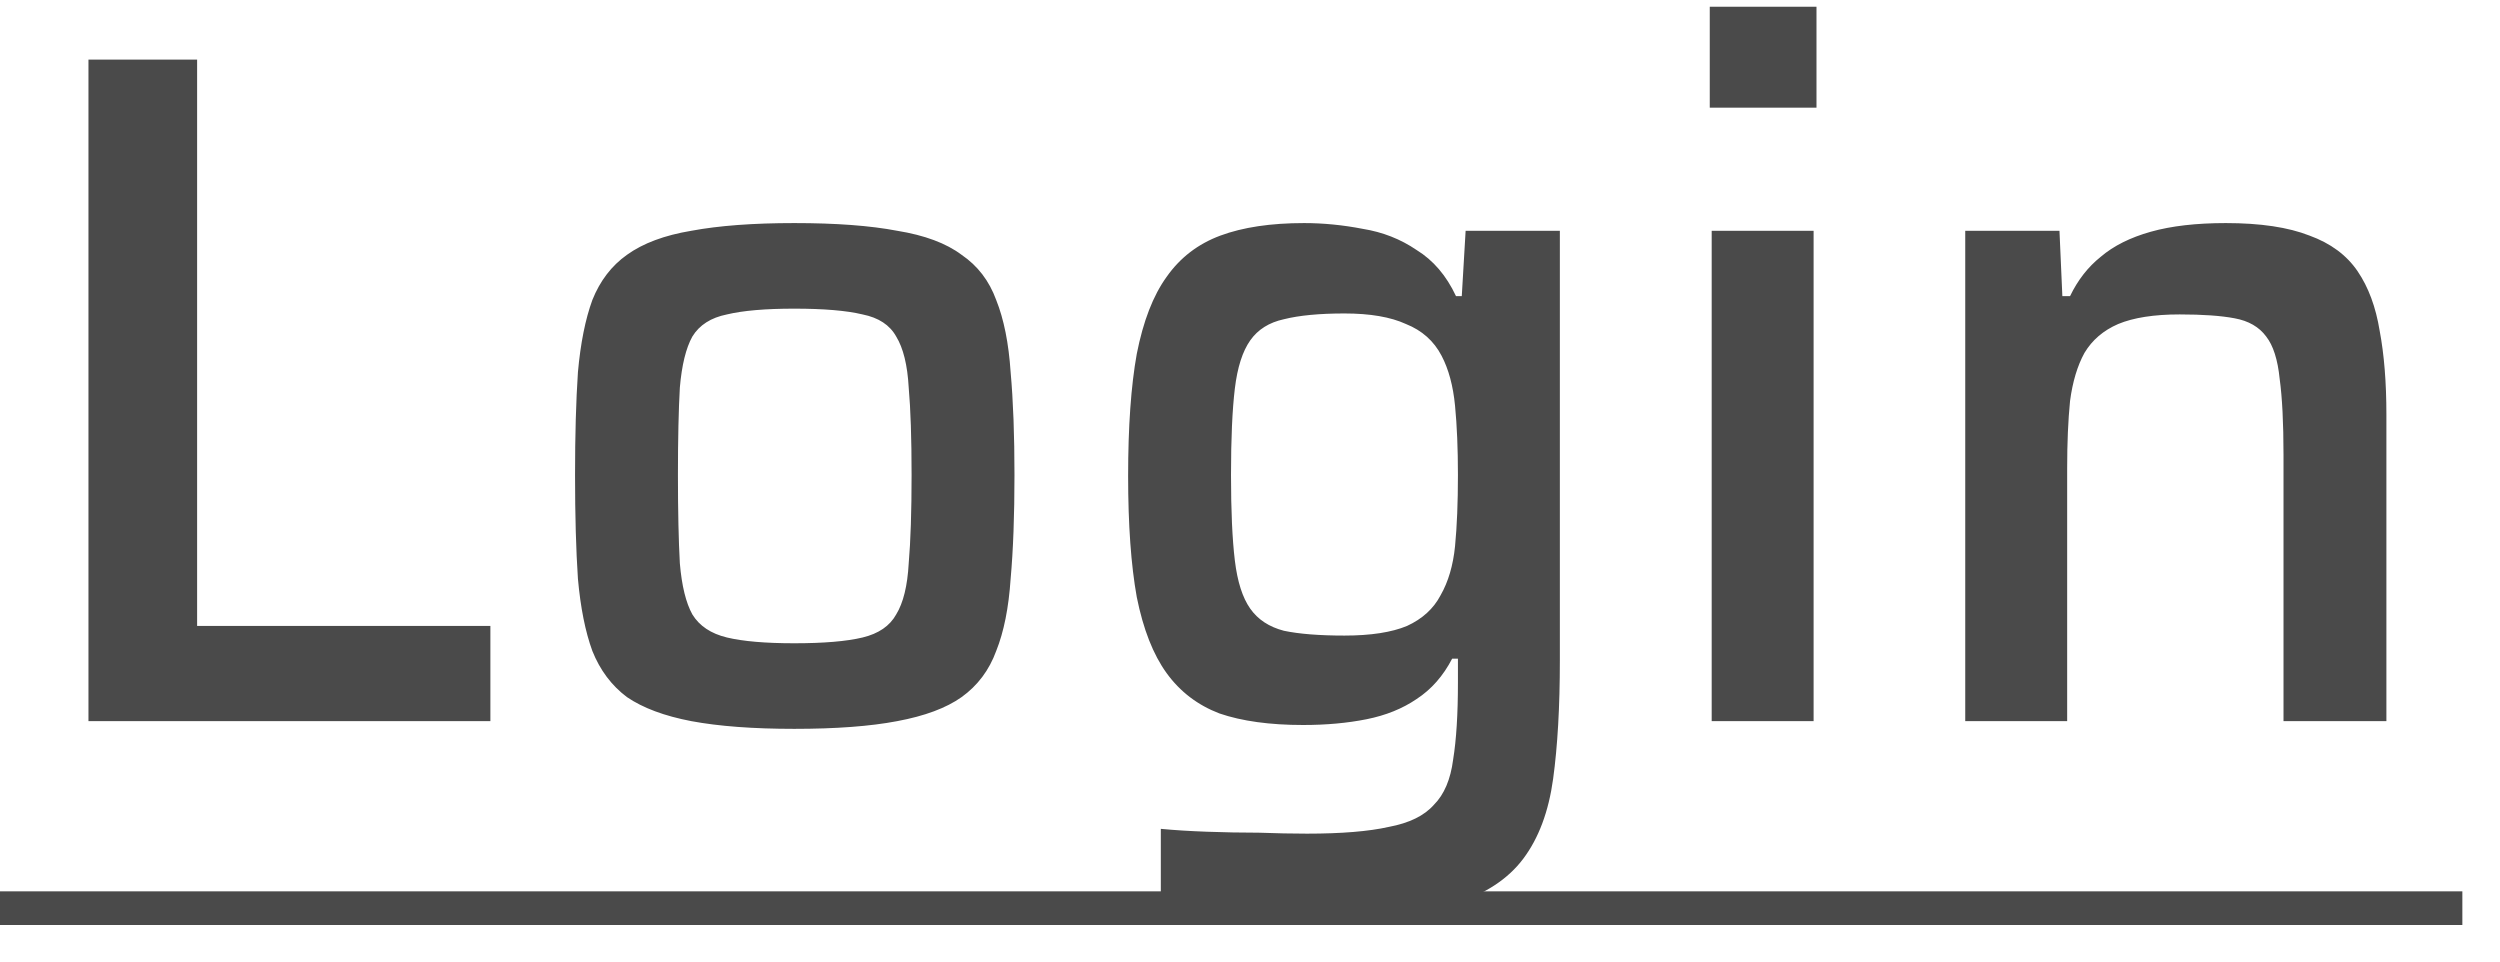 <svg width="52" height="20" viewBox="0 0 52 20" fill="none" xmlns="http://www.w3.org/2000/svg">
<path d="M1.84 15V1.24H4.1V13.02H10.2V15H1.84ZM16.521 15.16C15.668 15.16 14.955 15.107 14.381 15C13.821 14.893 13.375 14.727 13.041 14.5C12.721 14.26 12.481 13.94 12.321 13.54C12.175 13.14 12.075 12.64 12.021 12.04C11.981 11.44 11.961 10.72 11.961 9.88C11.961 9.053 11.981 8.34 12.021 7.74C12.075 7.14 12.175 6.64 12.321 6.24C12.481 5.84 12.721 5.527 13.041 5.3C13.375 5.06 13.821 4.893 14.381 4.8C14.955 4.693 15.668 4.64 16.521 4.64C17.388 4.64 18.101 4.693 18.661 4.8C19.235 4.893 19.681 5.06 20.001 5.3C20.335 5.527 20.575 5.84 20.721 6.24C20.881 6.64 20.981 7.14 21.021 7.74C21.075 8.34 21.101 9.053 21.101 9.88C21.101 10.72 21.075 11.44 21.021 12.04C20.981 12.64 20.881 13.14 20.721 13.54C20.575 13.94 20.335 14.26 20.001 14.5C19.681 14.727 19.235 14.893 18.661 15C18.101 15.107 17.388 15.16 16.521 15.16ZM16.521 13.38C17.135 13.38 17.608 13.34 17.941 13.26C18.275 13.18 18.508 13.02 18.641 12.78C18.788 12.54 18.875 12.187 18.901 11.72C18.941 11.253 18.961 10.64 18.961 9.88C18.961 9.12 18.941 8.513 18.901 8.06C18.875 7.593 18.788 7.24 18.641 7C18.508 6.76 18.275 6.607 17.941 6.54C17.608 6.46 17.135 6.42 16.521 6.42C15.921 6.42 15.455 6.46 15.121 6.54C14.788 6.607 14.548 6.76 14.401 7C14.268 7.24 14.181 7.593 14.141 8.06C14.115 8.513 14.101 9.12 14.101 9.88C14.101 10.64 14.115 11.253 14.141 11.72C14.181 12.187 14.268 12.54 14.401 12.78C14.548 13.02 14.788 13.18 15.121 13.26C15.455 13.34 15.921 13.38 16.521 13.38ZM27.665 19.12C27.238 19.12 26.805 19.107 26.365 19.08C25.925 19.067 25.512 19.04 25.125 19C24.738 18.973 24.412 18.947 24.145 18.92V17.24C24.425 17.267 24.745 17.287 25.105 17.3C25.465 17.313 25.825 17.32 26.185 17.32C26.545 17.333 26.878 17.34 27.185 17.34C27.905 17.34 28.472 17.293 28.885 17.2C29.312 17.12 29.625 16.967 29.825 16.74C30.038 16.527 30.172 16.213 30.225 15.8C30.292 15.387 30.325 14.853 30.325 14.2V13.7H30.205C30.018 14.06 29.772 14.34 29.465 14.54C29.172 14.74 28.825 14.88 28.425 14.96C28.025 15.04 27.585 15.08 27.105 15.08C26.412 15.08 25.832 15 25.365 14.84C24.912 14.667 24.545 14.387 24.265 14C23.985 13.613 23.779 13.087 23.645 12.42C23.525 11.753 23.465 10.913 23.465 9.9C23.465 8.873 23.525 8.027 23.645 7.36C23.779 6.68 23.985 6.147 24.265 5.76C24.545 5.36 24.919 5.073 25.385 4.9C25.852 4.727 26.432 4.64 27.125 4.64C27.525 4.64 27.932 4.68 28.345 4.76C28.759 4.827 29.132 4.973 29.465 5.2C29.812 5.413 30.085 5.733 30.285 6.16H30.405L30.485 4.8H32.445V13.74C32.445 14.7 32.398 15.52 32.305 16.2C32.212 16.88 32.005 17.433 31.685 17.86C31.365 18.287 30.885 18.6 30.245 18.8C29.619 19.013 28.759 19.12 27.665 19.12ZM27.965 13.22C28.512 13.22 28.945 13.153 29.265 13.02C29.585 12.873 29.819 12.66 29.965 12.38C30.125 12.1 30.225 11.76 30.265 11.36C30.305 10.947 30.325 10.453 30.325 9.88C30.325 9.333 30.305 8.853 30.265 8.44C30.225 8.027 30.132 7.68 29.985 7.4C29.825 7.093 29.578 6.873 29.245 6.74C28.925 6.593 28.498 6.52 27.965 6.52C27.445 6.52 27.025 6.56 26.705 6.64C26.398 6.707 26.165 6.853 26.005 7.08C25.845 7.307 25.738 7.64 25.685 8.08C25.632 8.52 25.605 9.12 25.605 9.88C25.605 10.627 25.632 11.22 25.685 11.66C25.738 12.1 25.845 12.433 26.005 12.66C26.165 12.887 26.398 13.04 26.705 13.12C27.025 13.187 27.445 13.22 27.965 13.22ZM35.563 2.24V0.14H37.783V2.24H35.563ZM35.603 15V4.8H37.723V15H35.603ZM40.877 15V4.8H42.837L42.897 6.16H43.057C43.217 5.827 43.43 5.553 43.697 5.34C43.964 5.113 44.31 4.94 44.737 4.82C45.163 4.7 45.684 4.64 46.297 4.64C47.017 4.64 47.597 4.727 48.037 4.9C48.477 5.06 48.81 5.307 49.037 5.64C49.264 5.973 49.417 6.387 49.497 6.88C49.59 7.373 49.637 7.953 49.637 8.62V15H47.497V9.46C47.497 8.793 47.47 8.267 47.417 7.88C47.377 7.48 47.283 7.187 47.137 7C46.99 6.8 46.77 6.673 46.477 6.62C46.197 6.567 45.817 6.54 45.337 6.54C44.803 6.54 44.377 6.607 44.057 6.74C43.75 6.873 43.517 7.073 43.357 7.34C43.21 7.607 43.11 7.94 43.057 8.34C43.017 8.74 42.997 9.207 42.997 9.74V15H40.877Z" fill="#4A4A4A"/>
<path d="M0 18.54H51.217V19.24H0V18.54Z" fill="#4A4A4A"/>
</svg>
